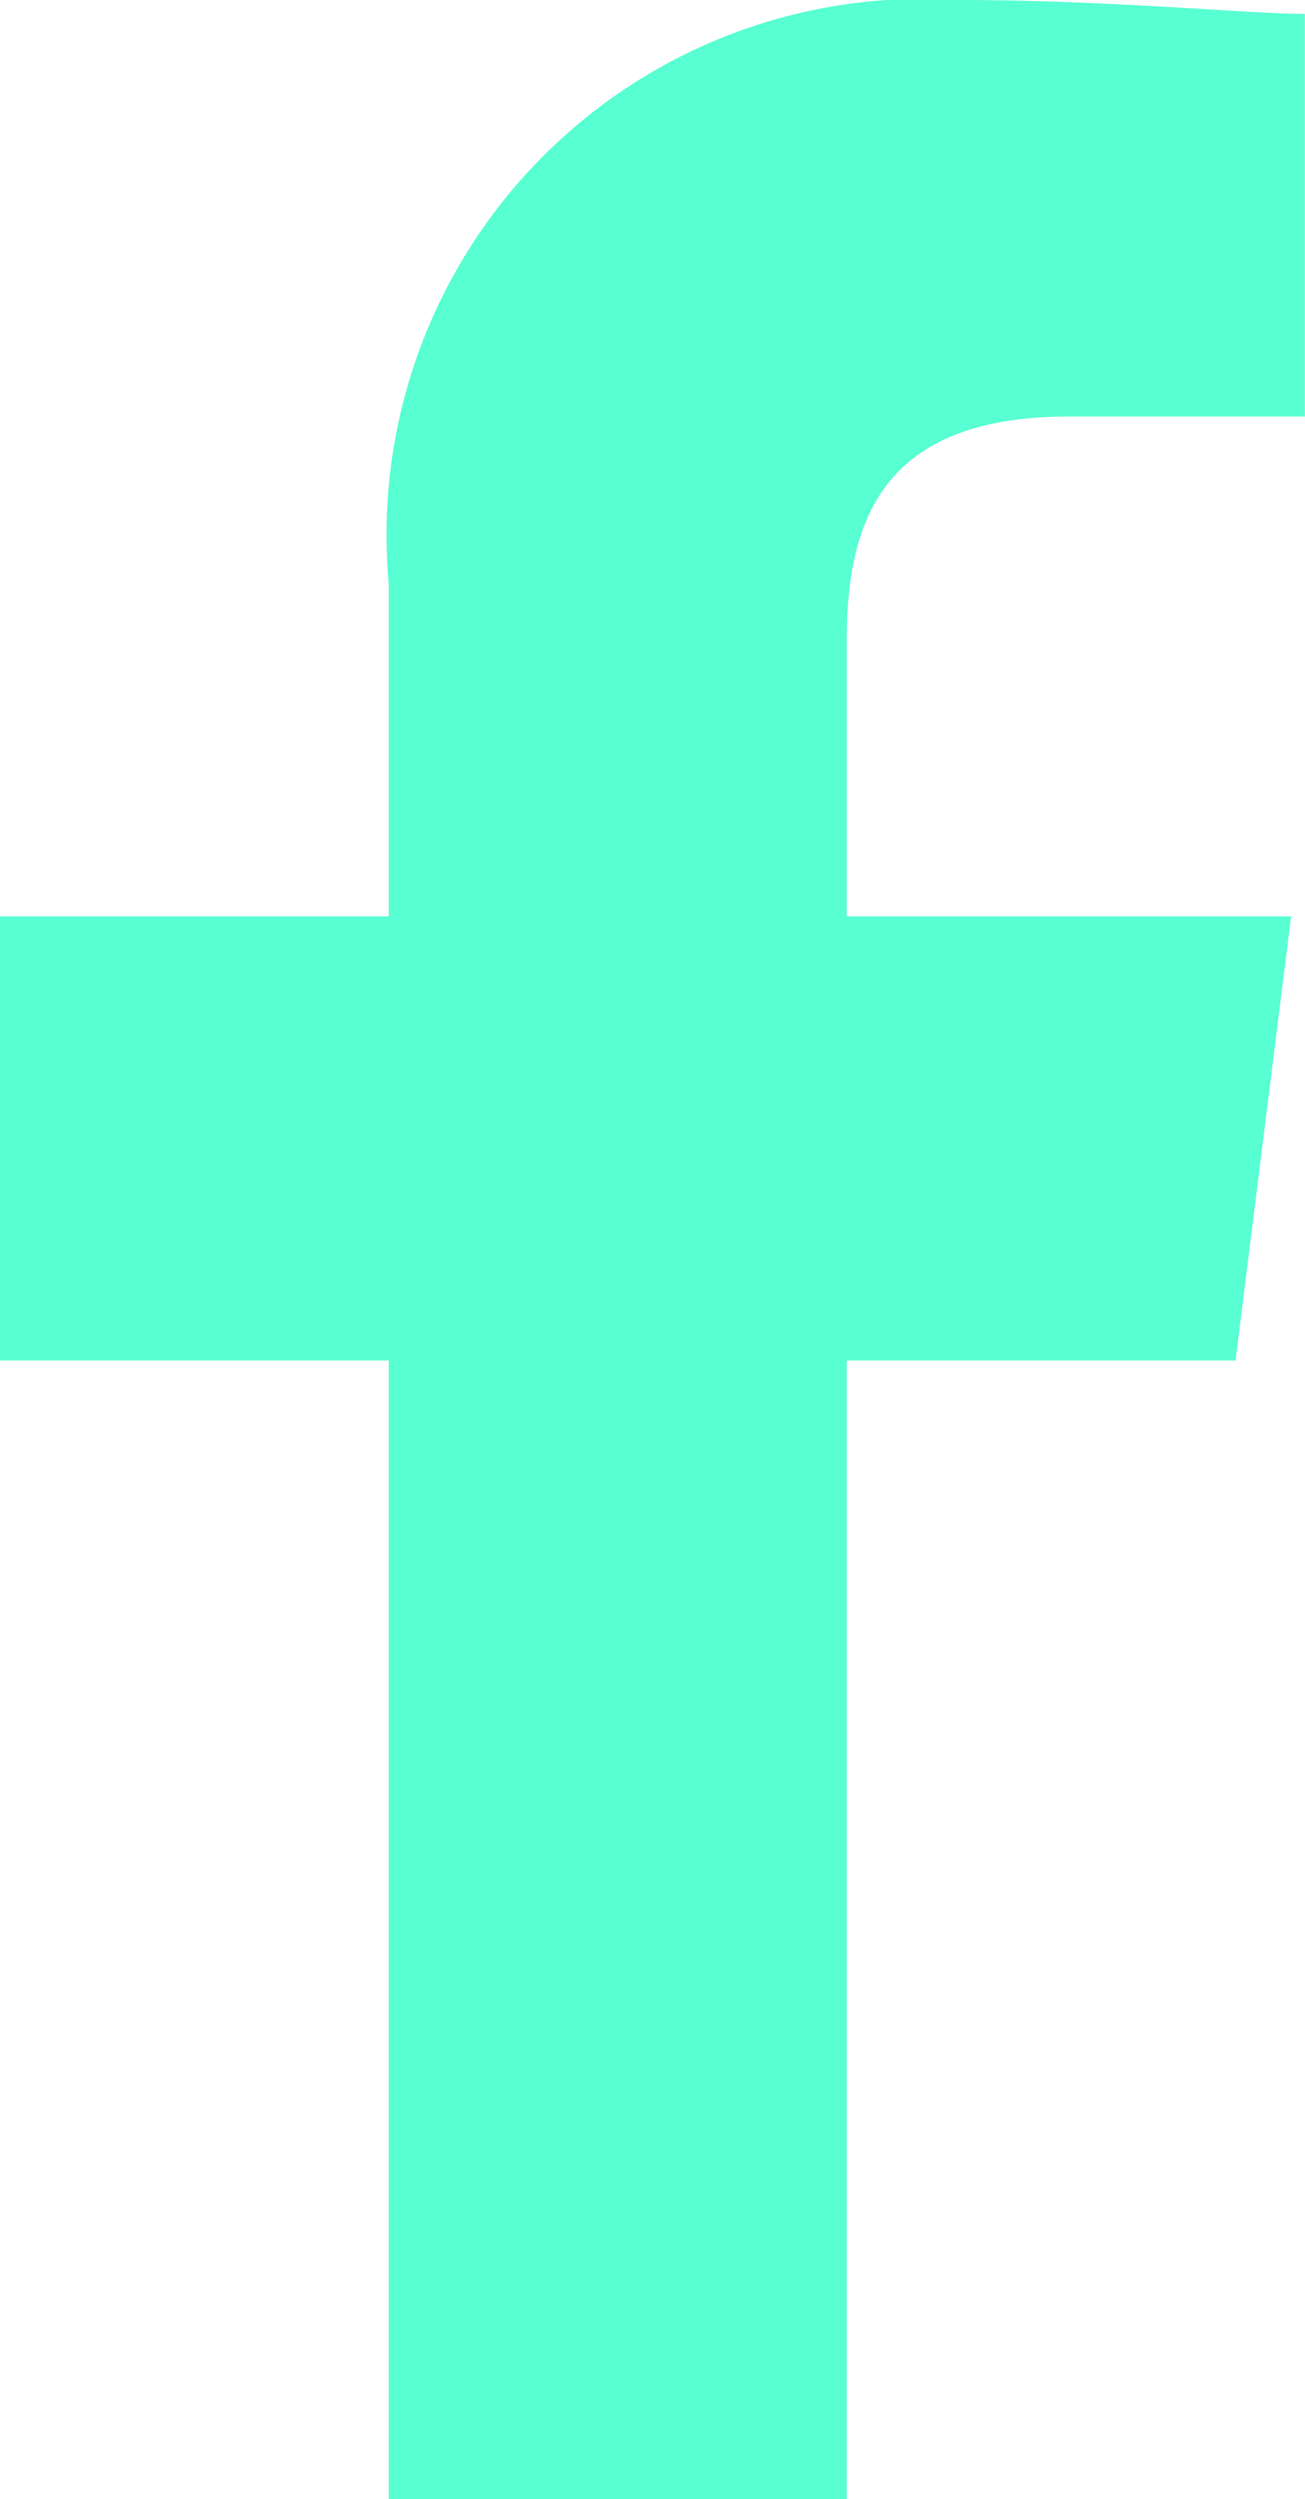 <svg id="Facebook" xmlns="http://www.w3.org/2000/svg" width="8.356" height="16" viewBox="0 0 8.356 16">
  <path id="Tracé_1" data-name="Tracé 1" d="M85.422,16V8.711h2.489l.356-2.844H85.422V4.089c0-.8.267-1.422,1.422-1.422h1.511V.089C88,.089,87.111,0,86.133,0a3.431,3.431,0,0,0-3.644,3.733V5.867H80V8.711h2.489V16Z" transform="translate(-80)" fill="#57ffd2" fill-rule="evenodd"/>
</svg>
